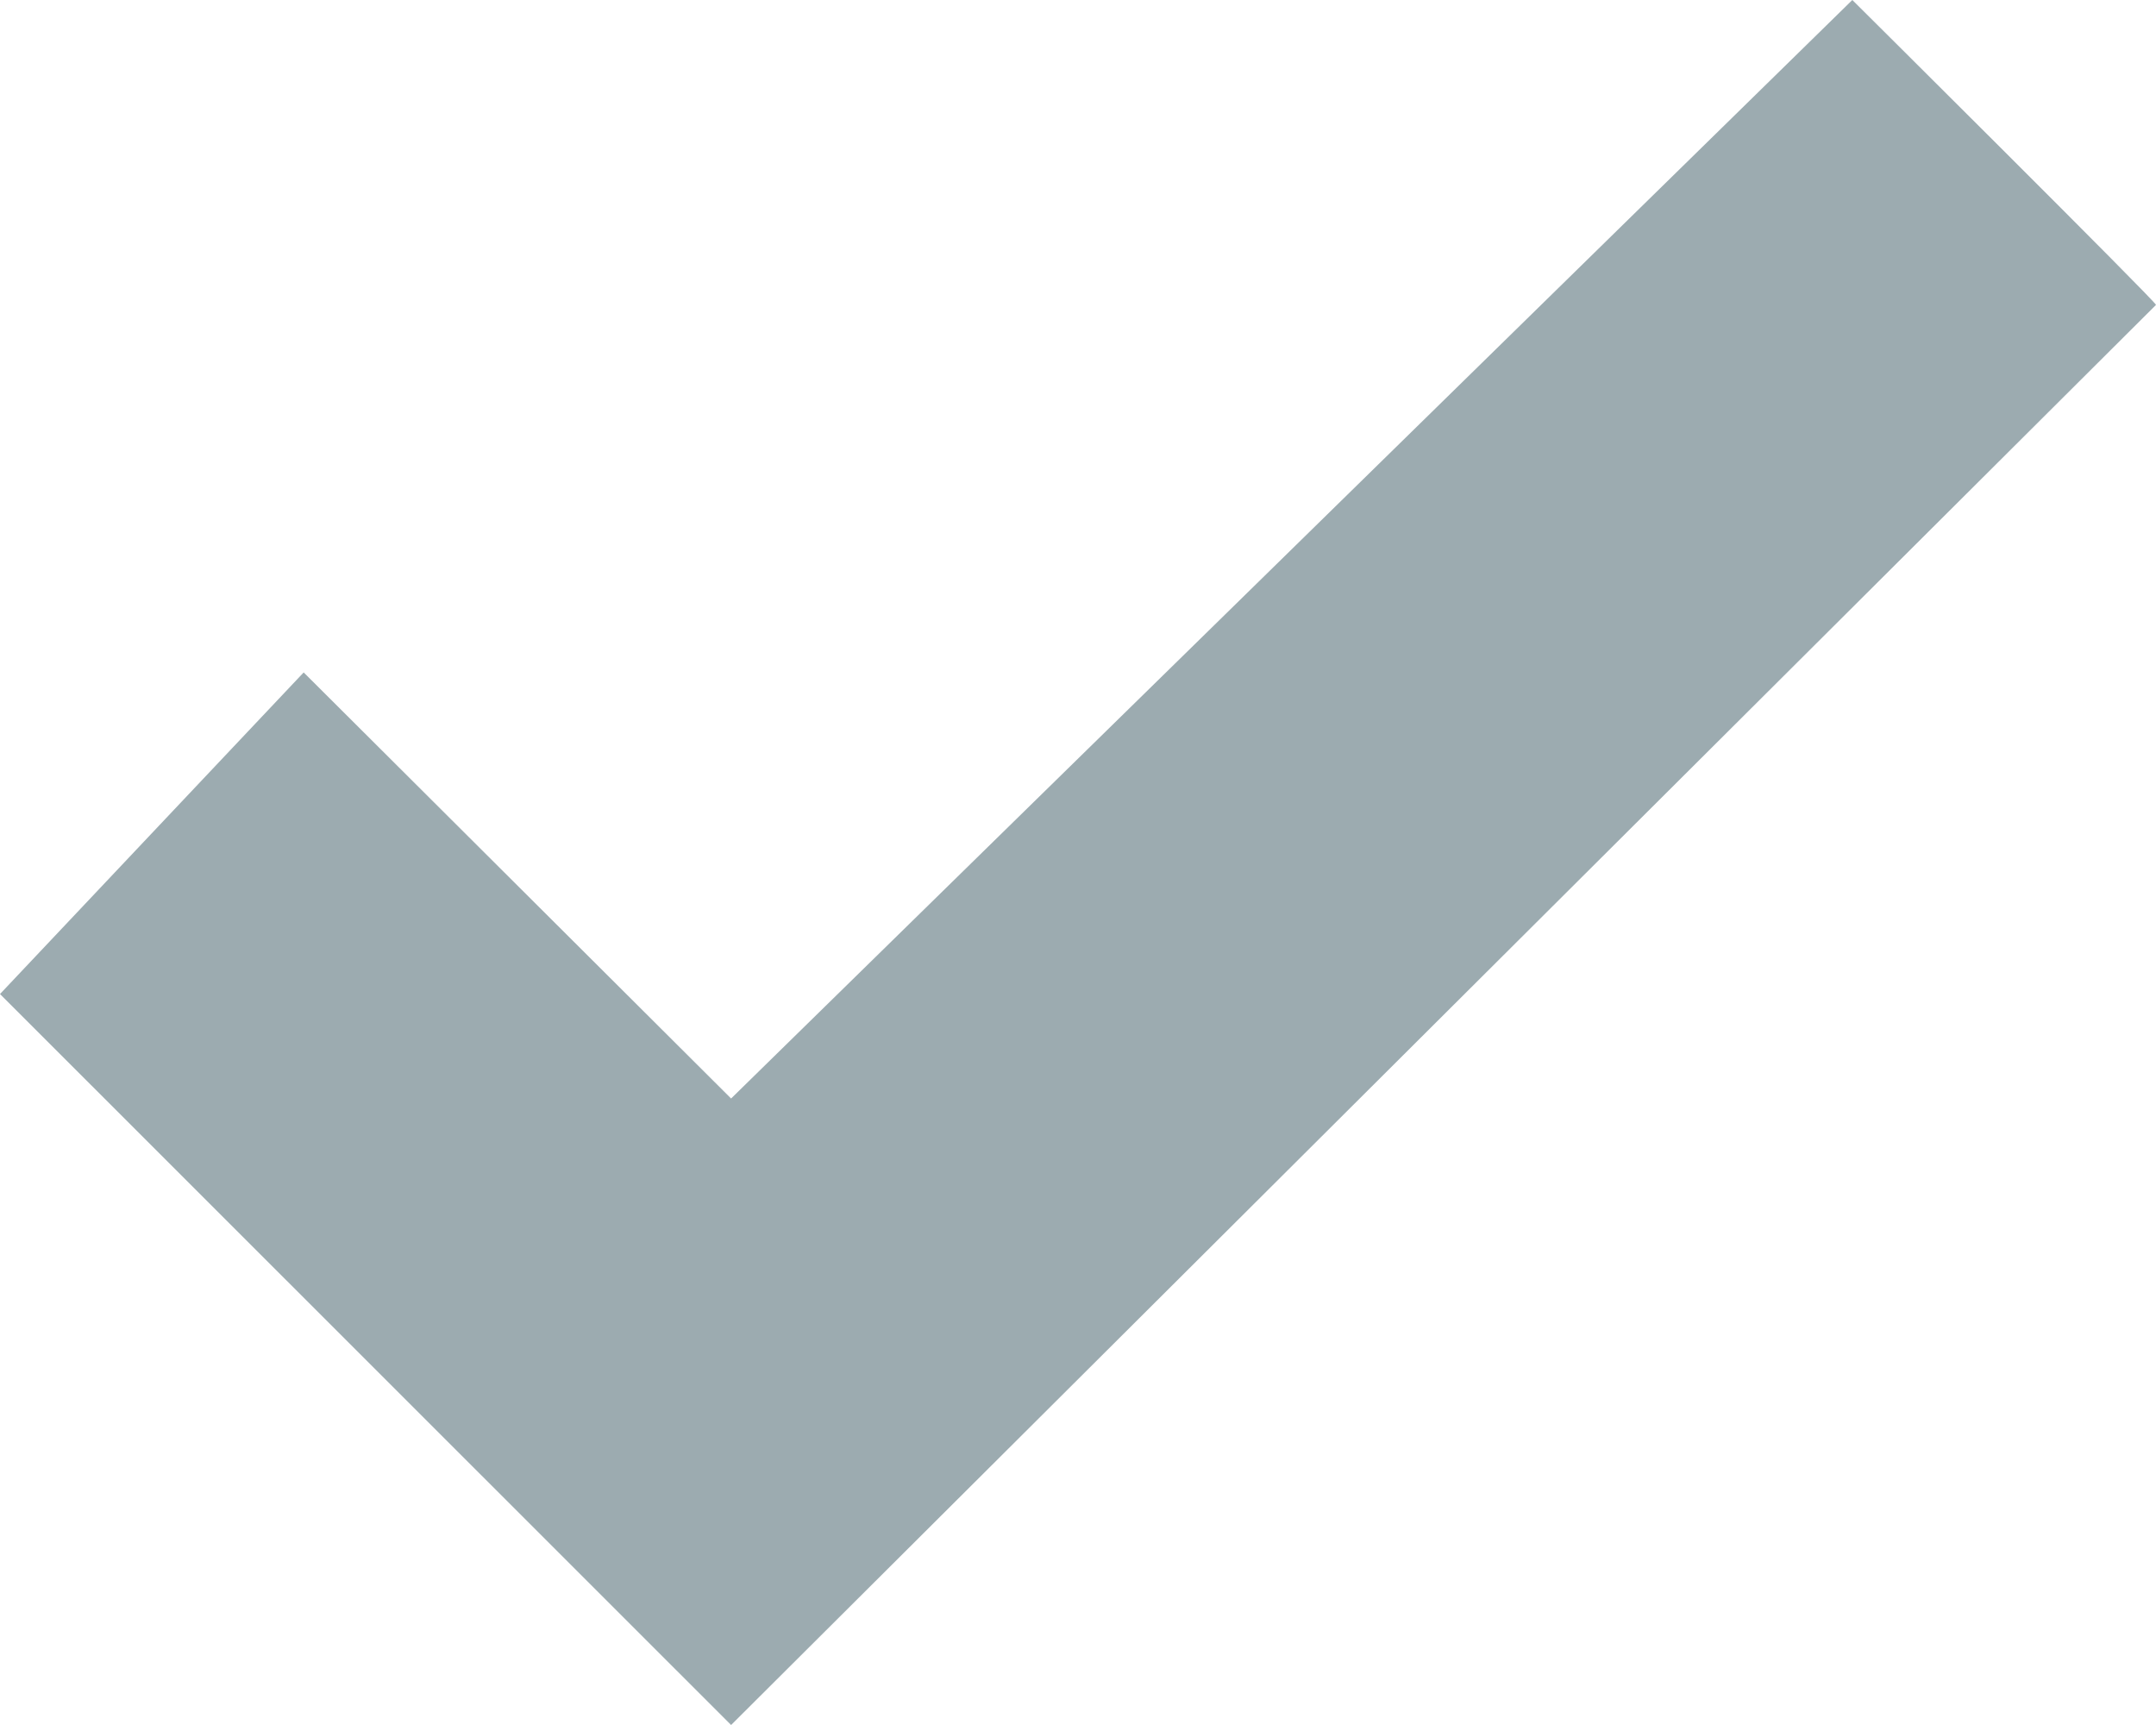 <?xml version="1.0" encoding="UTF-8" standalone="no"?>
<svg width="20px" height="16px" viewBox="0 0 20 16" version="1.1" xmlns="http://www.w3.org/2000/svg" xmlns:xlink="http://www.w3.org/1999/xlink" xmlns:sketch="http://www.bohemiancoding.com/sketch/ns">
    <!-- Generator: Sketch 3.0.4 (8053) - http://www.bohemiancoding.com/sketch -->
    <title>icon_tick</title>
    <desc>Created with Sketch.</desc>
    <defs></defs>
    <g id="Charte" stroke="none" stroke-width="1" fill="none" fill-rule="evenodd" sketch:type="MSPage">
        <g id="Brand-guidelines->-Icons" sketch:type="MSArtboardGroup" transform="translate(-461, -342)" fill="#9CABB0">
            <path d="M461,351.22 L467.782,358 L481,344.828 C481.015,344.813 478.183,342 478.183,342 L467.782,352.189 L463.817,348.237 L461,351.22 Z" id="icon_tick" sketch:type="MSShapeGroup"></path>
        </g>
    </g>
</svg>